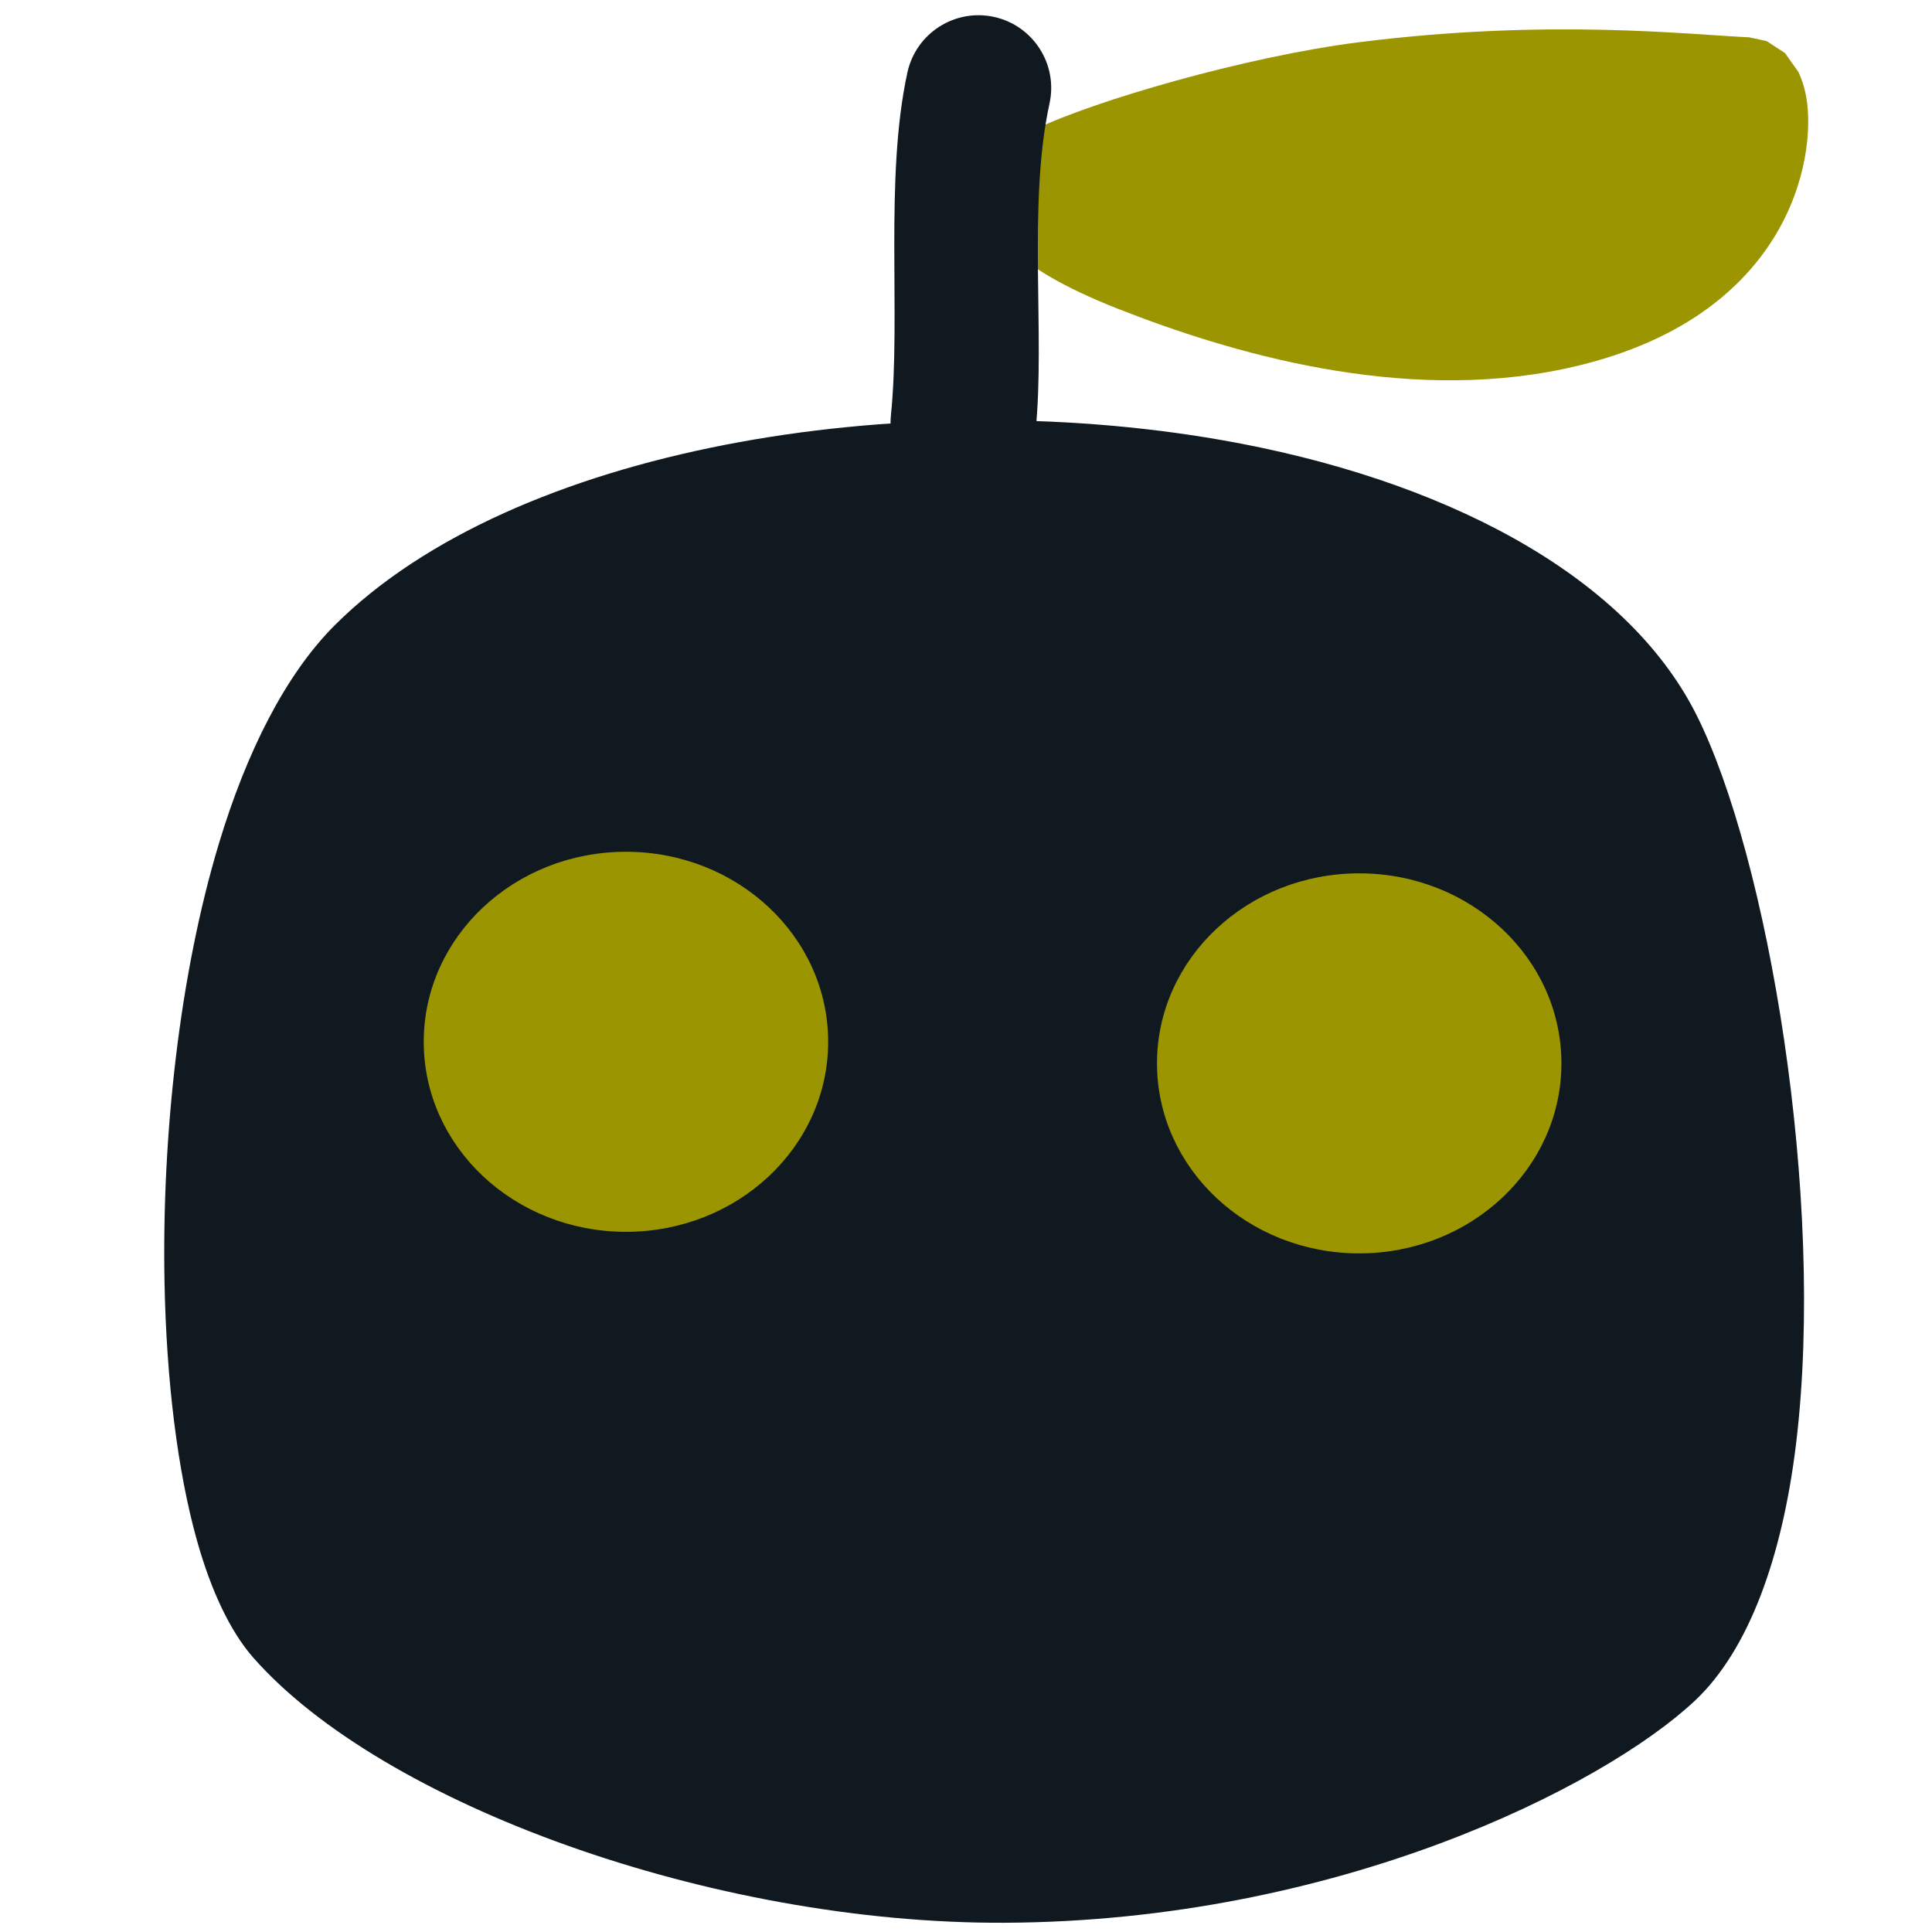 <?xml version="1.0" encoding="UTF-8" standalone="no"?>
<!DOCTYPE svg PUBLIC "-//W3C//DTD SVG 1.1//EN" "http://www.w3.org/Graphics/SVG/1.1/DTD/svg11.dtd">
<svg width="100%" height="100%" viewBox="0 0 240 240" version="1.1" xmlns="http://www.w3.org/2000/svg" xmlns:xlink="http://www.w3.org/1999/xlink" xml:space="preserve" xmlns:serif="http://www.serif.com/" style="fill-rule:evenodd;clip-rule:evenodd;stroke-linecap:round;stroke-linejoin:round;stroke-miterlimit:1.5;">
    <g transform="matrix(0.129,0,0,0.129,-28.09,-16.375)">
        <g transform="matrix(1.976,0,0,1.976,-1065.72,53.266)">
            <path d="M826.689,355.803C734.755,447.382 728.514,764.796 787.748,832.112C847.751,900.303 1002.14,955.253 1139.13,954.623C1294.56,953.909 1419.08,891.942 1461.94,851.835C1541.22,777.648 1506.77,489.976 1458.61,394.359C1377.19,232.708 965.737,217.295 826.689,355.803Z" style="fill:rgb(16,24,32);"/>
            <path d="M812.795,341.855C899.778,255.208 1088.63,224.499 1244.43,251.668C1351.05,270.26 1441.34,316.301 1476.19,385.502C1511.01,454.628 1539.32,620.888 1524.83,740.739C1518.16,795.961 1501.8,841.499 1475.39,866.211C1430.72,908.016 1301.23,973.566 1139.22,974.311C996.253,974.968 835.589,916.286 772.967,845.118C761.974,832.626 752.473,812.923 745.464,787.84C736.03,754.075 730.608,709.893 729.704,662.118C728.363,591.26 736.919,512.445 756.173,448.508C769.725,403.503 788.818,365.738 812.795,341.855ZM840.584,369.752C820.431,389.827 805.268,422.034 793.877,459.862C775.715,520.172 767.809,594.535 769.074,661.373C769.907,705.395 774.696,746.131 783.389,777.244C788.466,795.415 794.565,810.056 802.528,819.106C859.913,884.321 1008.03,935.537 1139.04,934.935C1287.89,934.251 1407.44,875.868 1448.49,837.459C1459.12,827.516 1466.96,812.795 1473.05,795.087C1483.4,765.018 1488.23,726.807 1489.21,685.822C1491.7,581.251 1468.99,458.736 1441.03,403.215C1410.74,343.091 1330.3,306.613 1237.66,290.459C1094.6,265.51 920.459,290.186 840.584,369.752Z" style="fill:rgb(16,24,32);"/>
        </g>
        <g transform="matrix(1.325,0,0,1.11,-71.013,-6.604)">
            <path d="M970.381,284.027C971.122,267.215 1110.95,213.633 1210.03,198.694C1344.82,178.373 1443.95,192.402 1487.55,194.701C1505.84,195.666 1514.38,356.844 1347.51,399.102C1235.87,427.372 1119.3,384.662 1043.75,349.227C986.808,322.521 969.556,302.735 970.381,284.027Z" style="fill:rgb(154,149,0);"/>
            <path d="M935.201,281.814L938.806,264.812L946.524,251.528C950.634,246.396 958.654,239.252 970.699,232.271C1011.99,208.343 1122.44,169.485 1205.62,156.945C1343.31,136.186 1444.56,150.313 1489.1,152.662L1501.96,155.987L1515.25,166.367L1525.03,182.872C1527.34,188.629 1529.44,196.11 1530.75,205.133C1538.35,257.898 1518.22,398.888 1354.81,440.268C1235.81,470.402 1111.4,426.168 1030.87,388.396C989.981,369.217 966.764,351.786 954.488,337.061C951.338,333.282 948.705,329.541 946.5,325.877L940.082,312.641L936.083,297.5L935.201,281.814ZM1032.18,296.792C1039.43,301.244 1047.71,305.88 1056.62,310.058C1127.19,343.156 1235.92,384.342 1340.2,357.937C1430.17,335.154 1458.79,272.957 1461.67,234.97C1411.69,230.922 1325.42,223.712 1214.44,240.443C1158.61,248.861 1078.45,278.432 1032.18,296.792Z" style="fill:rgb(154,149,0);"/>
        </g>
        <g transform="matrix(20.685,0,0,2.347,-19156.1,-26.238)">
            <path d="M978.858,94.971C979.258,78.885 981.064,68.684 982.889,72.205C984.715,75.725 985.873,91.643 985.473,107.729C984.448,149.004 985.275,202.812 984.827,241.691C984.638,258.073 982.975,270.022 981.116,268.357C979.257,266.693 977.901,252.041 978.09,235.659C978.561,194.818 977.781,138.33 978.858,94.971Z" style="fill:rgb(16,24,32);"/>
        </g>
    </g>
    <g transform="matrix(1,0,0,1,-9.19,-0.706)">
        <ellipse cx="86.948" cy="130.122" rx="24.62" ry="23.106" style="fill:rgb(154,149,0);stroke:rgb(154,149,0);stroke-width:1px;"/>
    </g>
    <g transform="matrix(1,0,0,1,81.898,1.973)">
        <ellipse cx="86.948" cy="130.122" rx="24.62" ry="23.106" style="fill:rgb(154,149,0);stroke:rgb(154,149,0);stroke-width:1px;"/>
    </g>
</svg>

